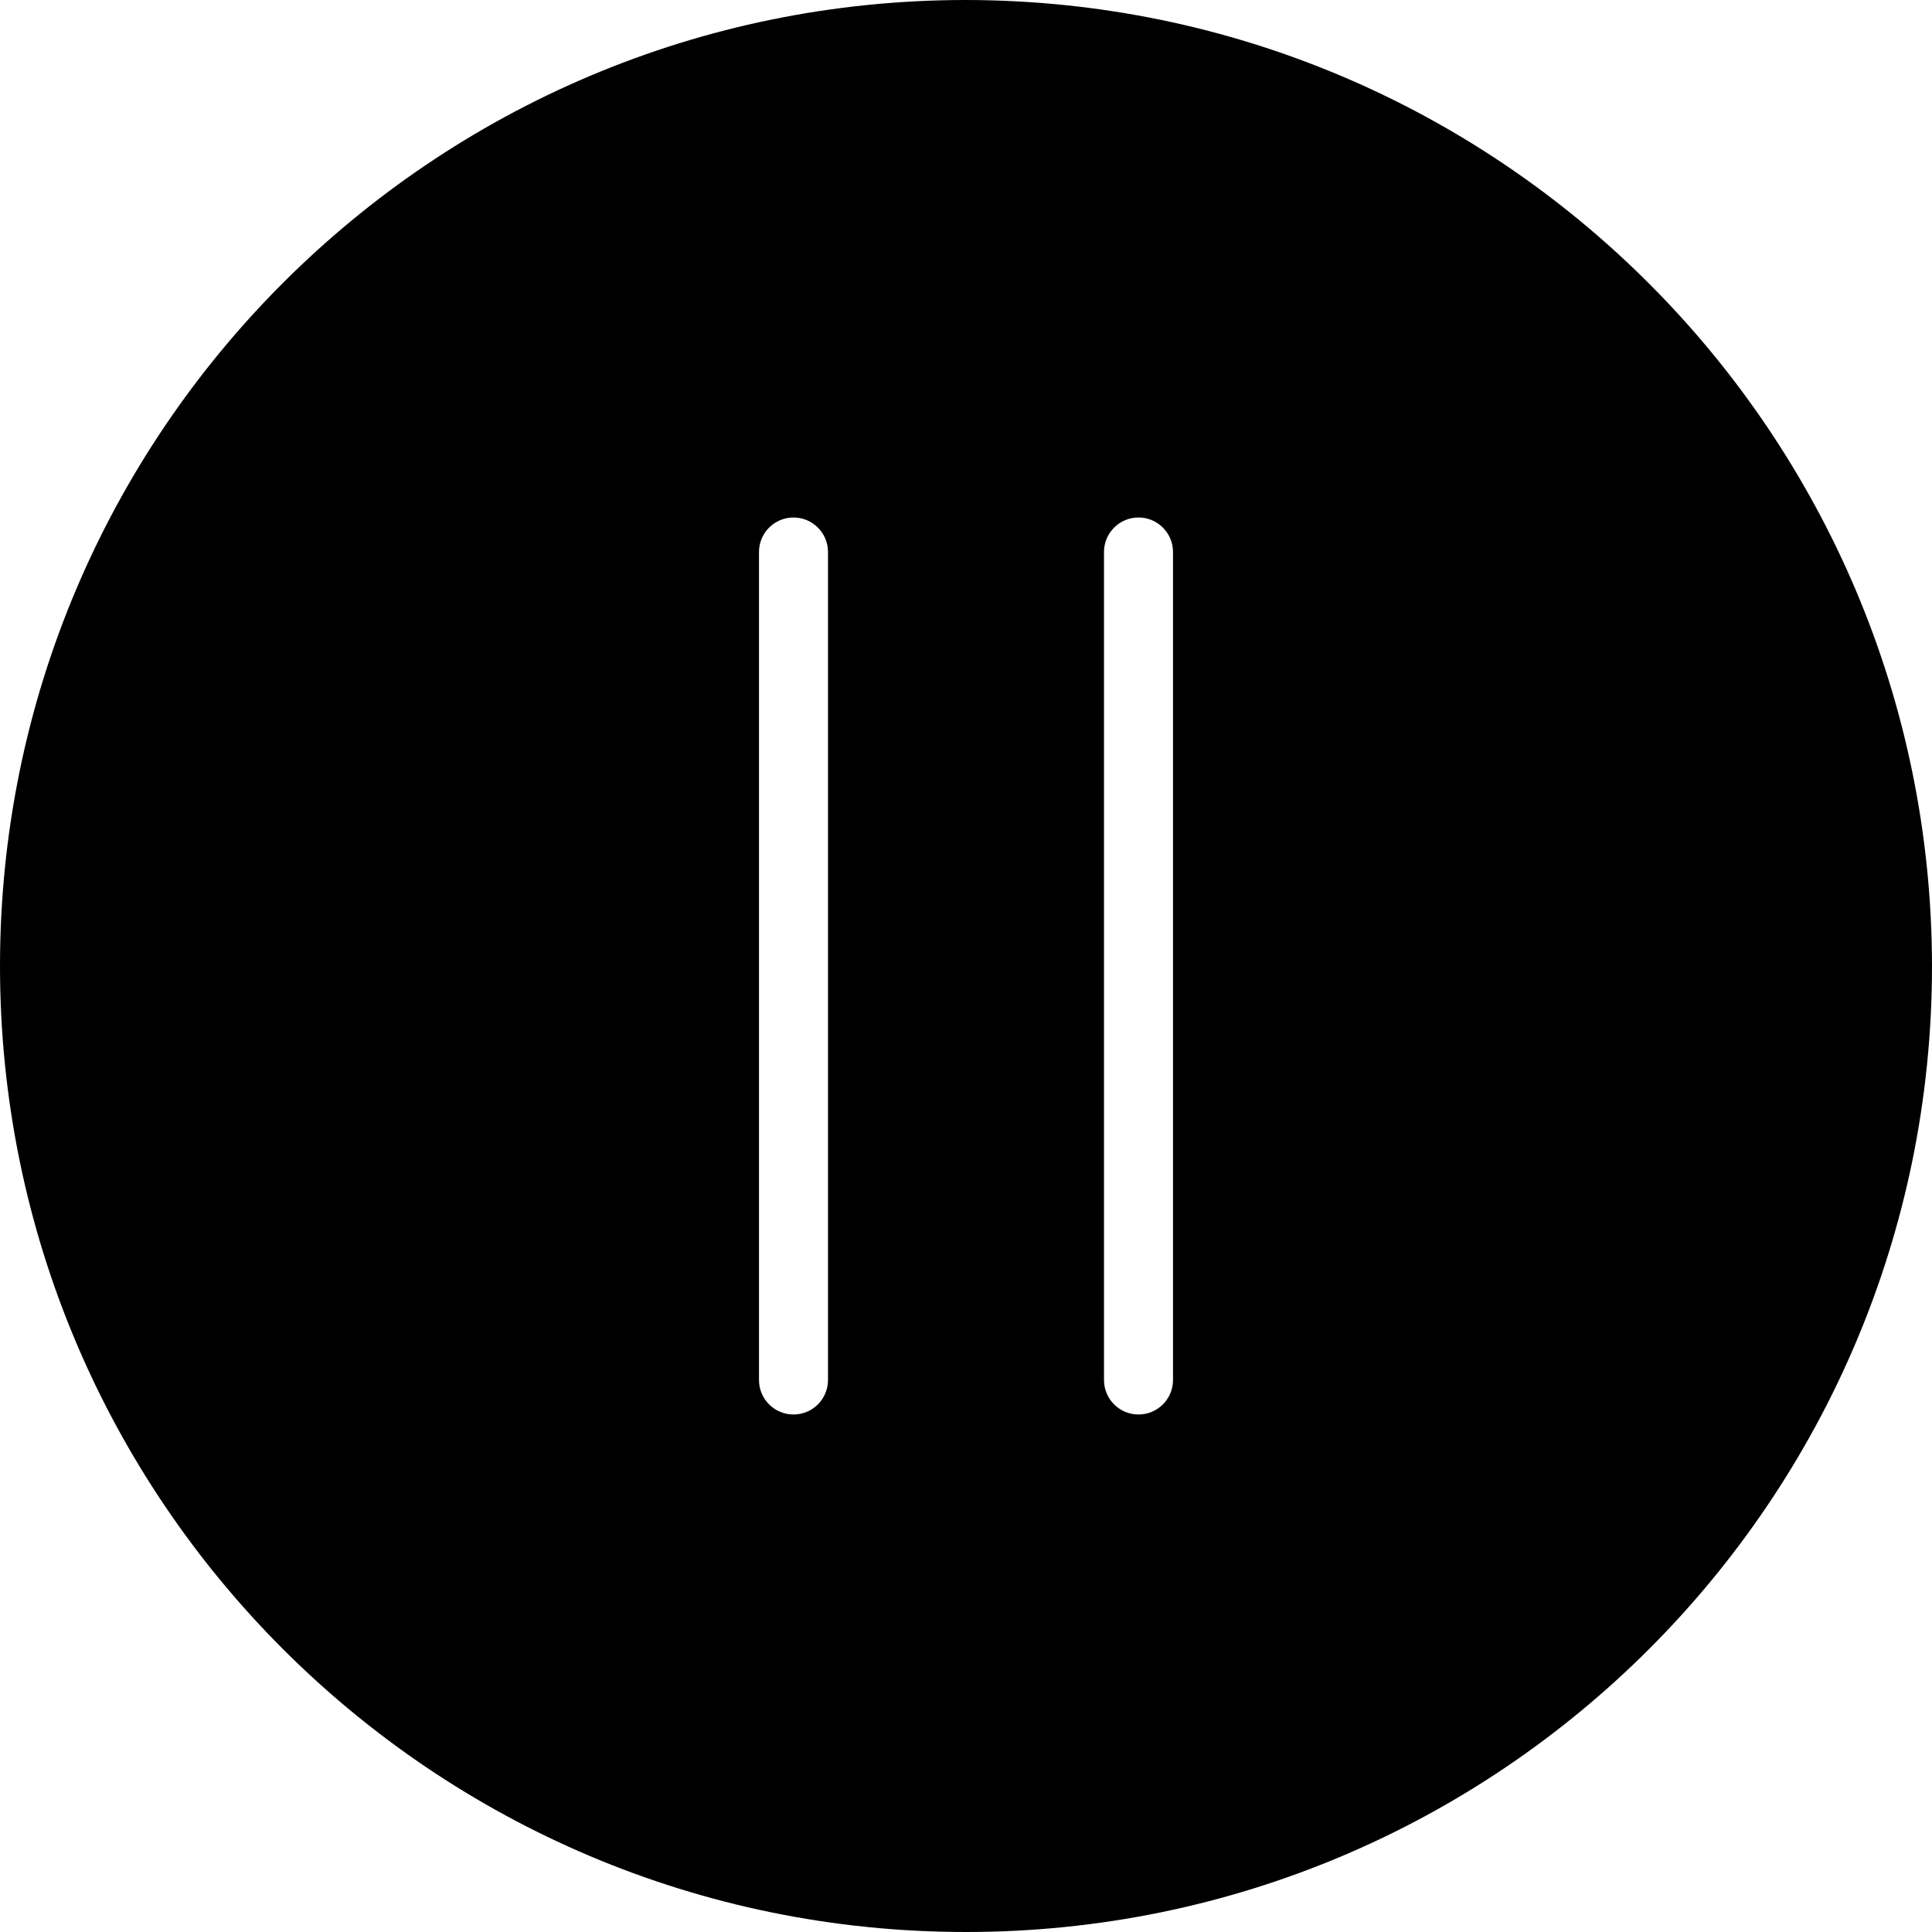 <svg height="448pt" viewBox="0 0 448 448" width="448pt" xmlns="http://www.w3.org/2000/svg"><path d="m224 0c-123.711 0-224 100.289-224 224s100.289 224 224 224 224-100.289 224-224c-.141-123.652-100.348-223.859-224-224zm-32 320c0 4.418-3.582 8-8 8s-8-3.582-8-8v-192c0-4.418 3.582-8 8-8s8 3.582 8 8zm80 0c0 4.418-3.582 8-8 8s-8-3.582-8-8v-192c0-4.418 3.582-8 8-8s8 3.582 8 8zm0 0"/></svg>